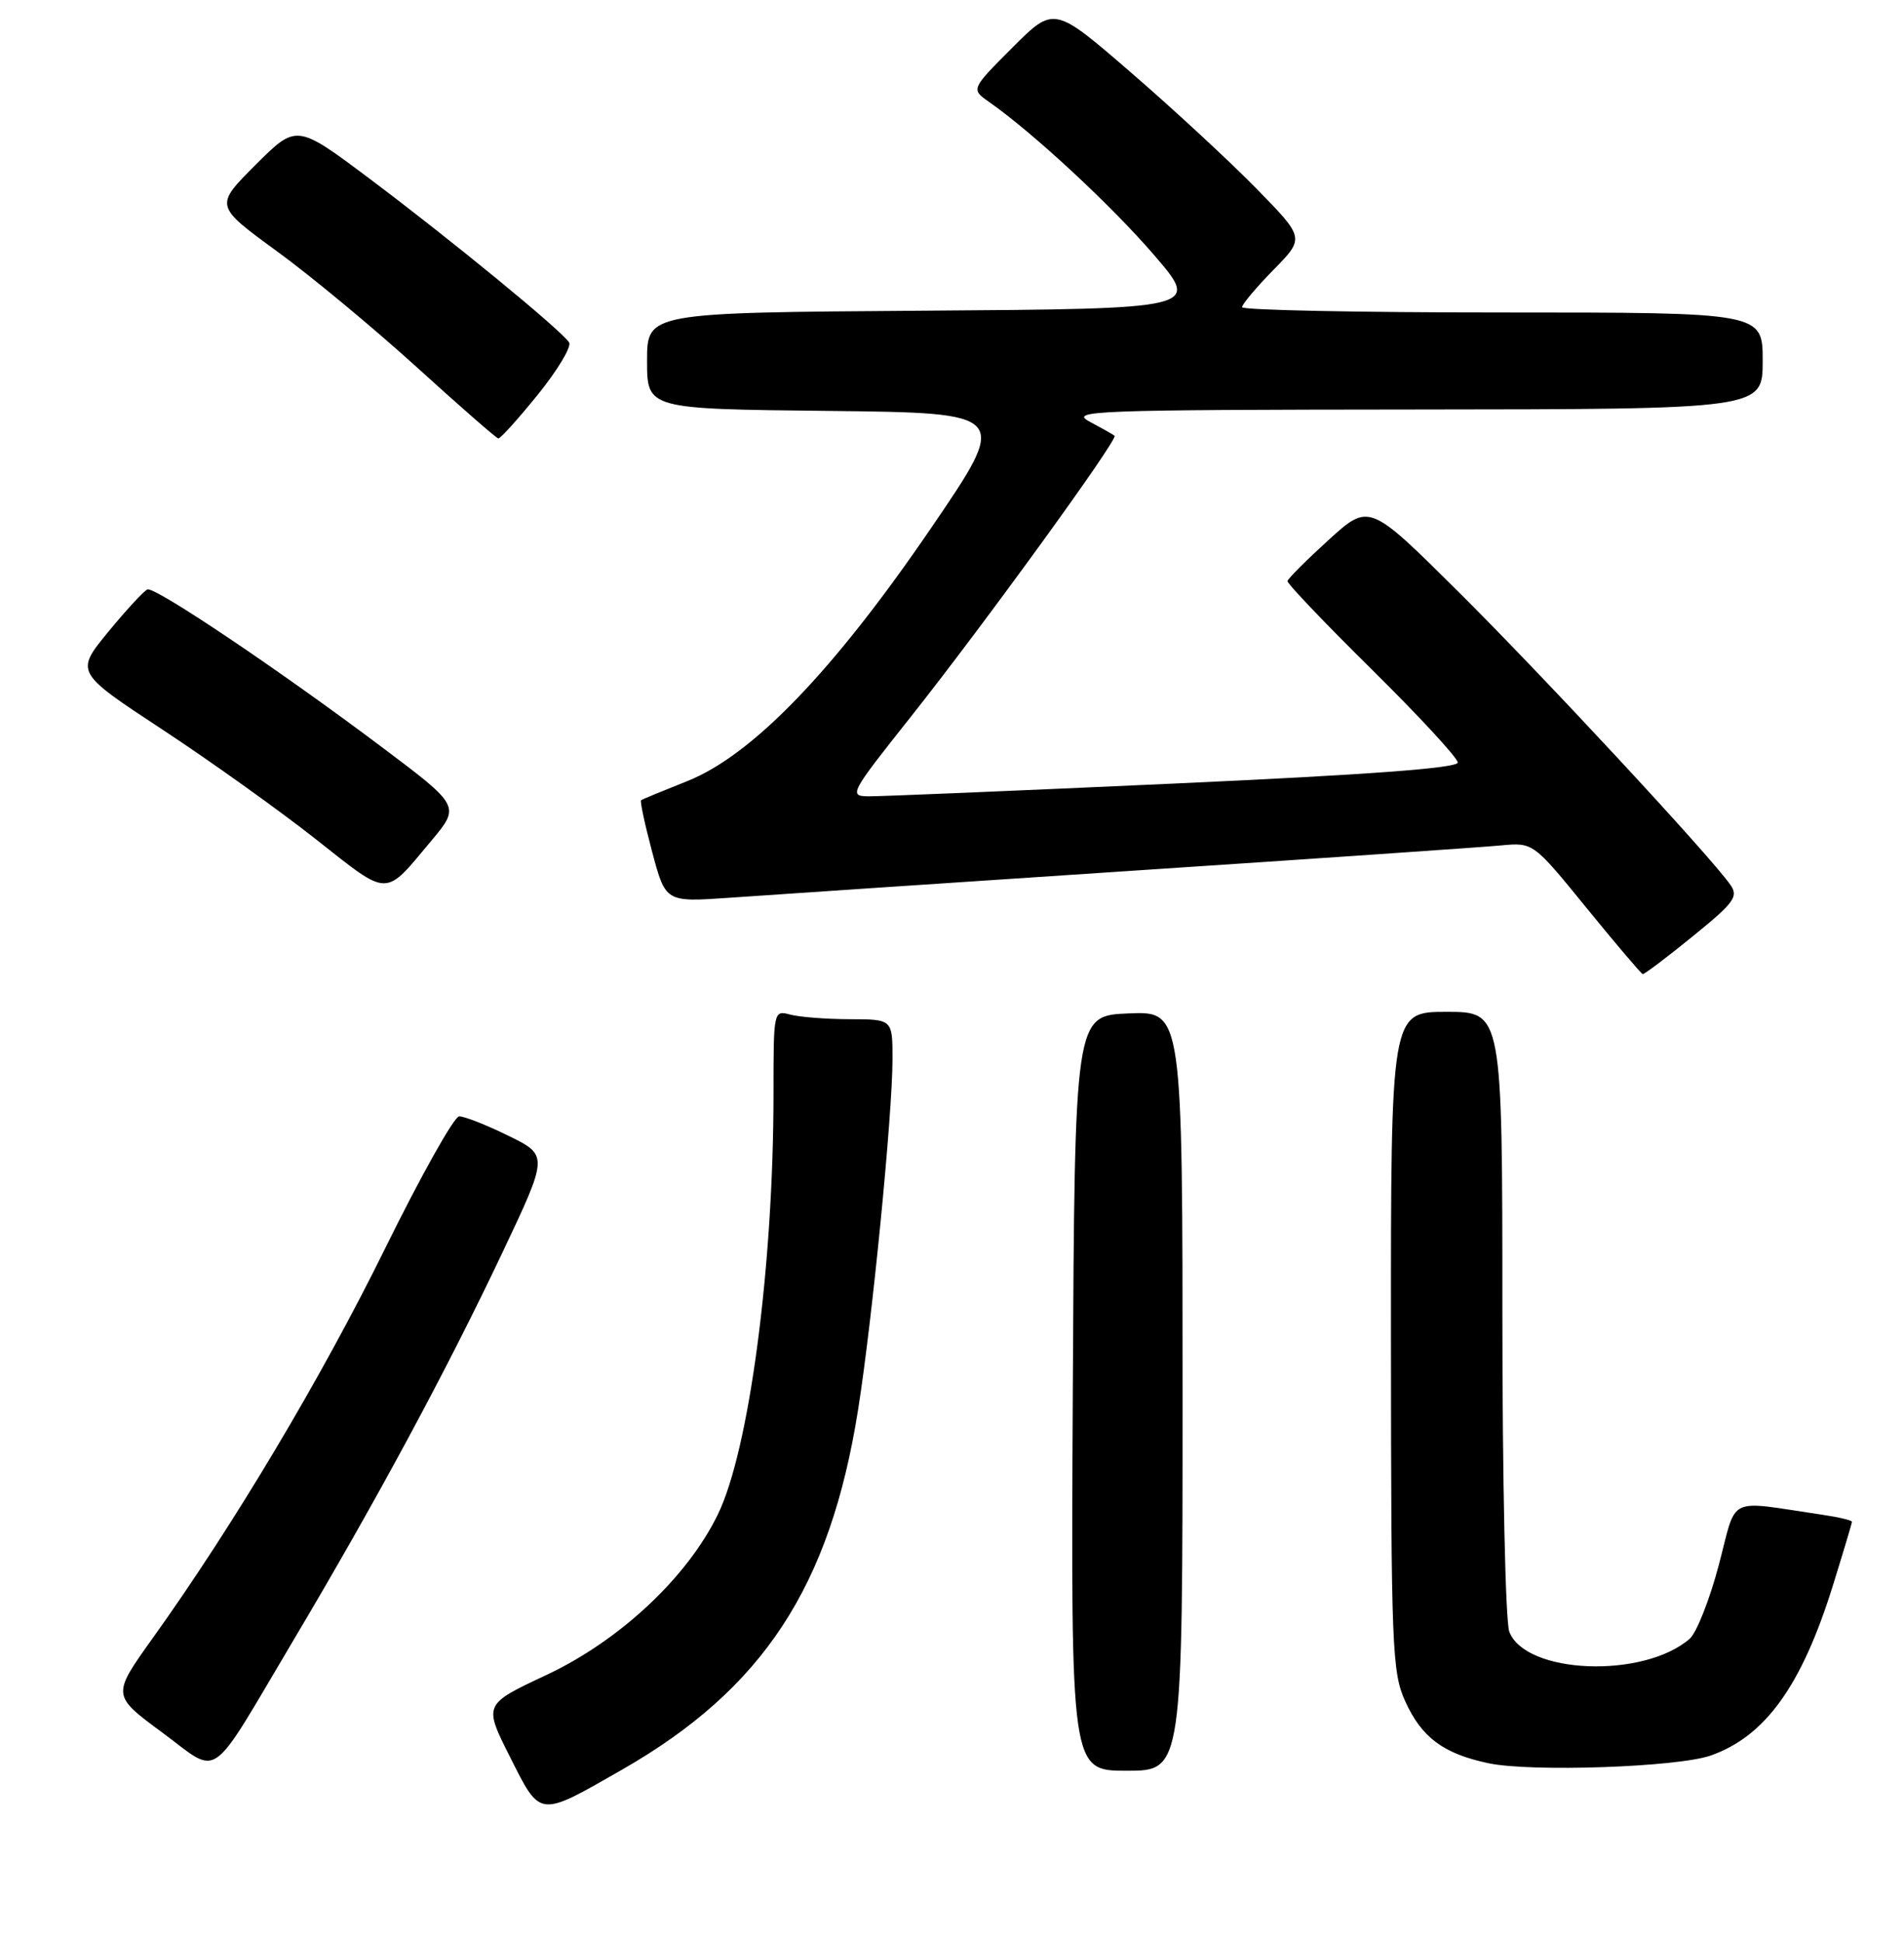 <?xml version="1.0" encoding="UTF-8" standalone="no"?>
<!DOCTYPE svg PUBLIC "-//W3C//DTD SVG 1.1//EN" "http://www.w3.org/Graphics/SVG/1.1/DTD/svg11.dtd" >
<svg xmlns="http://www.w3.org/2000/svg" xmlns:xlink="http://www.w3.org/1999/xlink" version="1.1" viewBox="0 0 256 261">
 <g >
 <path fill="currentColor"
d=" M 83.63 237.86 C 102.59 227.01 111.60 213.29 115.37 189.50 C 117.28 177.46 120.00 149.76 120.00 142.34 C 120.00 137.00 120.00 137.00 114.25 136.99 C 111.09 136.98 107.49 136.70 106.25 136.37 C 104.01 135.77 104.00 135.84 104.00 146.96 C 104.00 170.24 100.73 194.95 96.50 203.59 C 92.36 212.06 83.29 220.53 73.40 225.16 C 65.02 229.09 65.02 229.09 68.57 236.14 C 72.71 244.36 72.34 244.32 83.63 237.86 Z  M 39.43 220.50 C 50.59 201.73 60.02 184.25 67.53 168.40 C 73.74 155.29 73.74 155.29 68.35 152.65 C 65.38 151.19 62.40 150.02 61.73 150.05 C 61.05 150.08 56.58 158.06 51.78 167.80 C 43.22 185.18 31.41 204.99 20.53 220.18 C 15.04 227.86 15.04 227.86 21.77 232.83 C 29.72 238.69 27.84 240.01 39.43 220.50 Z  M 159.00 186.96 C 159.00 135.91 159.00 135.91 151.75 136.21 C 144.50 136.50 144.50 136.50 144.24 187.25 C 143.98 238.00 143.98 238.00 151.49 238.00 C 159.00 238.00 159.00 238.00 159.00 186.96 Z  M 230.00 235.96 C 237.34 233.38 242.22 226.61 246.41 213.20 C 247.83 208.63 249.00 204.73 249.00 204.54 C 249.00 204.34 247.20 203.91 245.00 203.59 C 231.96 201.67 233.60 200.87 231.10 210.35 C 229.87 215.01 228.10 219.47 227.18 220.27 C 220.95 225.65 205.10 225.02 202.93 219.31 C 202.41 217.96 202.00 198.90 202.00 176.43 C 202.00 136.00 202.00 136.00 194.50 136.00 C 187.00 136.00 187.00 136.00 187.02 180.25 C 187.04 221.51 187.17 224.78 188.94 228.67 C 191.15 233.54 194.06 235.70 200.12 236.99 C 205.86 238.20 225.54 237.52 230.00 235.96 Z  M 227.58 125.86 C 233.18 121.32 233.77 120.51 232.66 118.93 C 229.92 115.02 207.47 90.84 196.11 79.56 C 184.09 67.62 184.09 67.62 178.65 72.56 C 175.66 75.28 173.17 77.77 173.11 78.10 C 173.05 78.43 178.18 83.80 184.50 90.04 C 190.82 96.28 196.00 101.88 196.00 102.49 C 196.00 103.24 183.85 104.14 157.75 105.32 C 136.71 106.28 118.26 107.05 116.75 107.03 C 114.10 107.00 114.30 106.62 122.37 96.46 C 132.18 84.10 150.38 59.02 149.86 58.57 C 149.66 58.40 148.15 57.55 146.50 56.67 C 143.72 55.20 146.89 55.08 190.25 55.04 C 237.00 55.00 237.00 55.00 237.00 48.50 C 237.00 42.00 237.00 42.00 202.00 42.00 C 182.75 42.00 167.00 41.68 167.00 41.29 C 167.00 40.90 168.90 38.64 171.21 36.28 C 175.43 31.99 175.43 31.99 168.96 25.38 C 165.41 21.75 157.83 14.73 152.11 9.79 C 141.72 0.80 141.72 0.80 136.13 6.39 C 130.54 11.99 130.54 11.99 132.98 13.70 C 138.90 17.84 149.44 27.62 155.17 34.28 C 161.39 41.50 161.39 41.50 124.19 41.76 C 87.00 42.02 87.00 42.02 87.00 48.49 C 87.00 54.97 87.00 54.97 111.38 55.23 C 135.75 55.50 135.75 55.50 125.17 71.00 C 112.08 90.18 101.15 101.51 92.40 104.99 C 89.15 106.28 86.36 107.43 86.20 107.55 C 86.03 107.67 86.70 110.81 87.69 114.52 C 89.49 121.26 89.49 121.26 97.99 120.67 C 102.67 120.34 126.97 118.71 152.00 117.05 C 177.03 115.40 199.45 113.86 201.82 113.63 C 206.15 113.23 206.15 113.23 213.32 122.04 C 217.27 126.89 220.67 130.88 220.87 130.93 C 221.08 130.97 224.10 128.69 227.58 125.86 Z  M 57.98 113.02 C 61.90 108.34 61.90 108.34 51.20 100.31 C 37.54 90.05 20.90 78.87 19.83 79.22 C 19.38 79.38 17.01 81.94 14.56 84.92 C 10.11 90.35 10.11 90.35 21.81 98.04 C 28.24 102.27 37.54 108.91 42.47 112.80 C 52.44 120.66 51.60 120.65 57.98 113.02 Z  M 72.33 53.02 C 74.98 49.74 76.87 46.59 76.52 46.03 C 75.54 44.45 60.62 32.21 49.68 24.01 C 39.87 16.66 39.87 16.66 34.36 22.16 C 28.86 27.66 28.86 27.66 37.18 33.73 C 41.76 37.06 50.22 44.08 56.00 49.32 C 61.78 54.57 66.72 58.89 67.00 58.93 C 67.28 58.96 69.67 56.31 72.33 53.02 Z "/>
</g>
</svg>